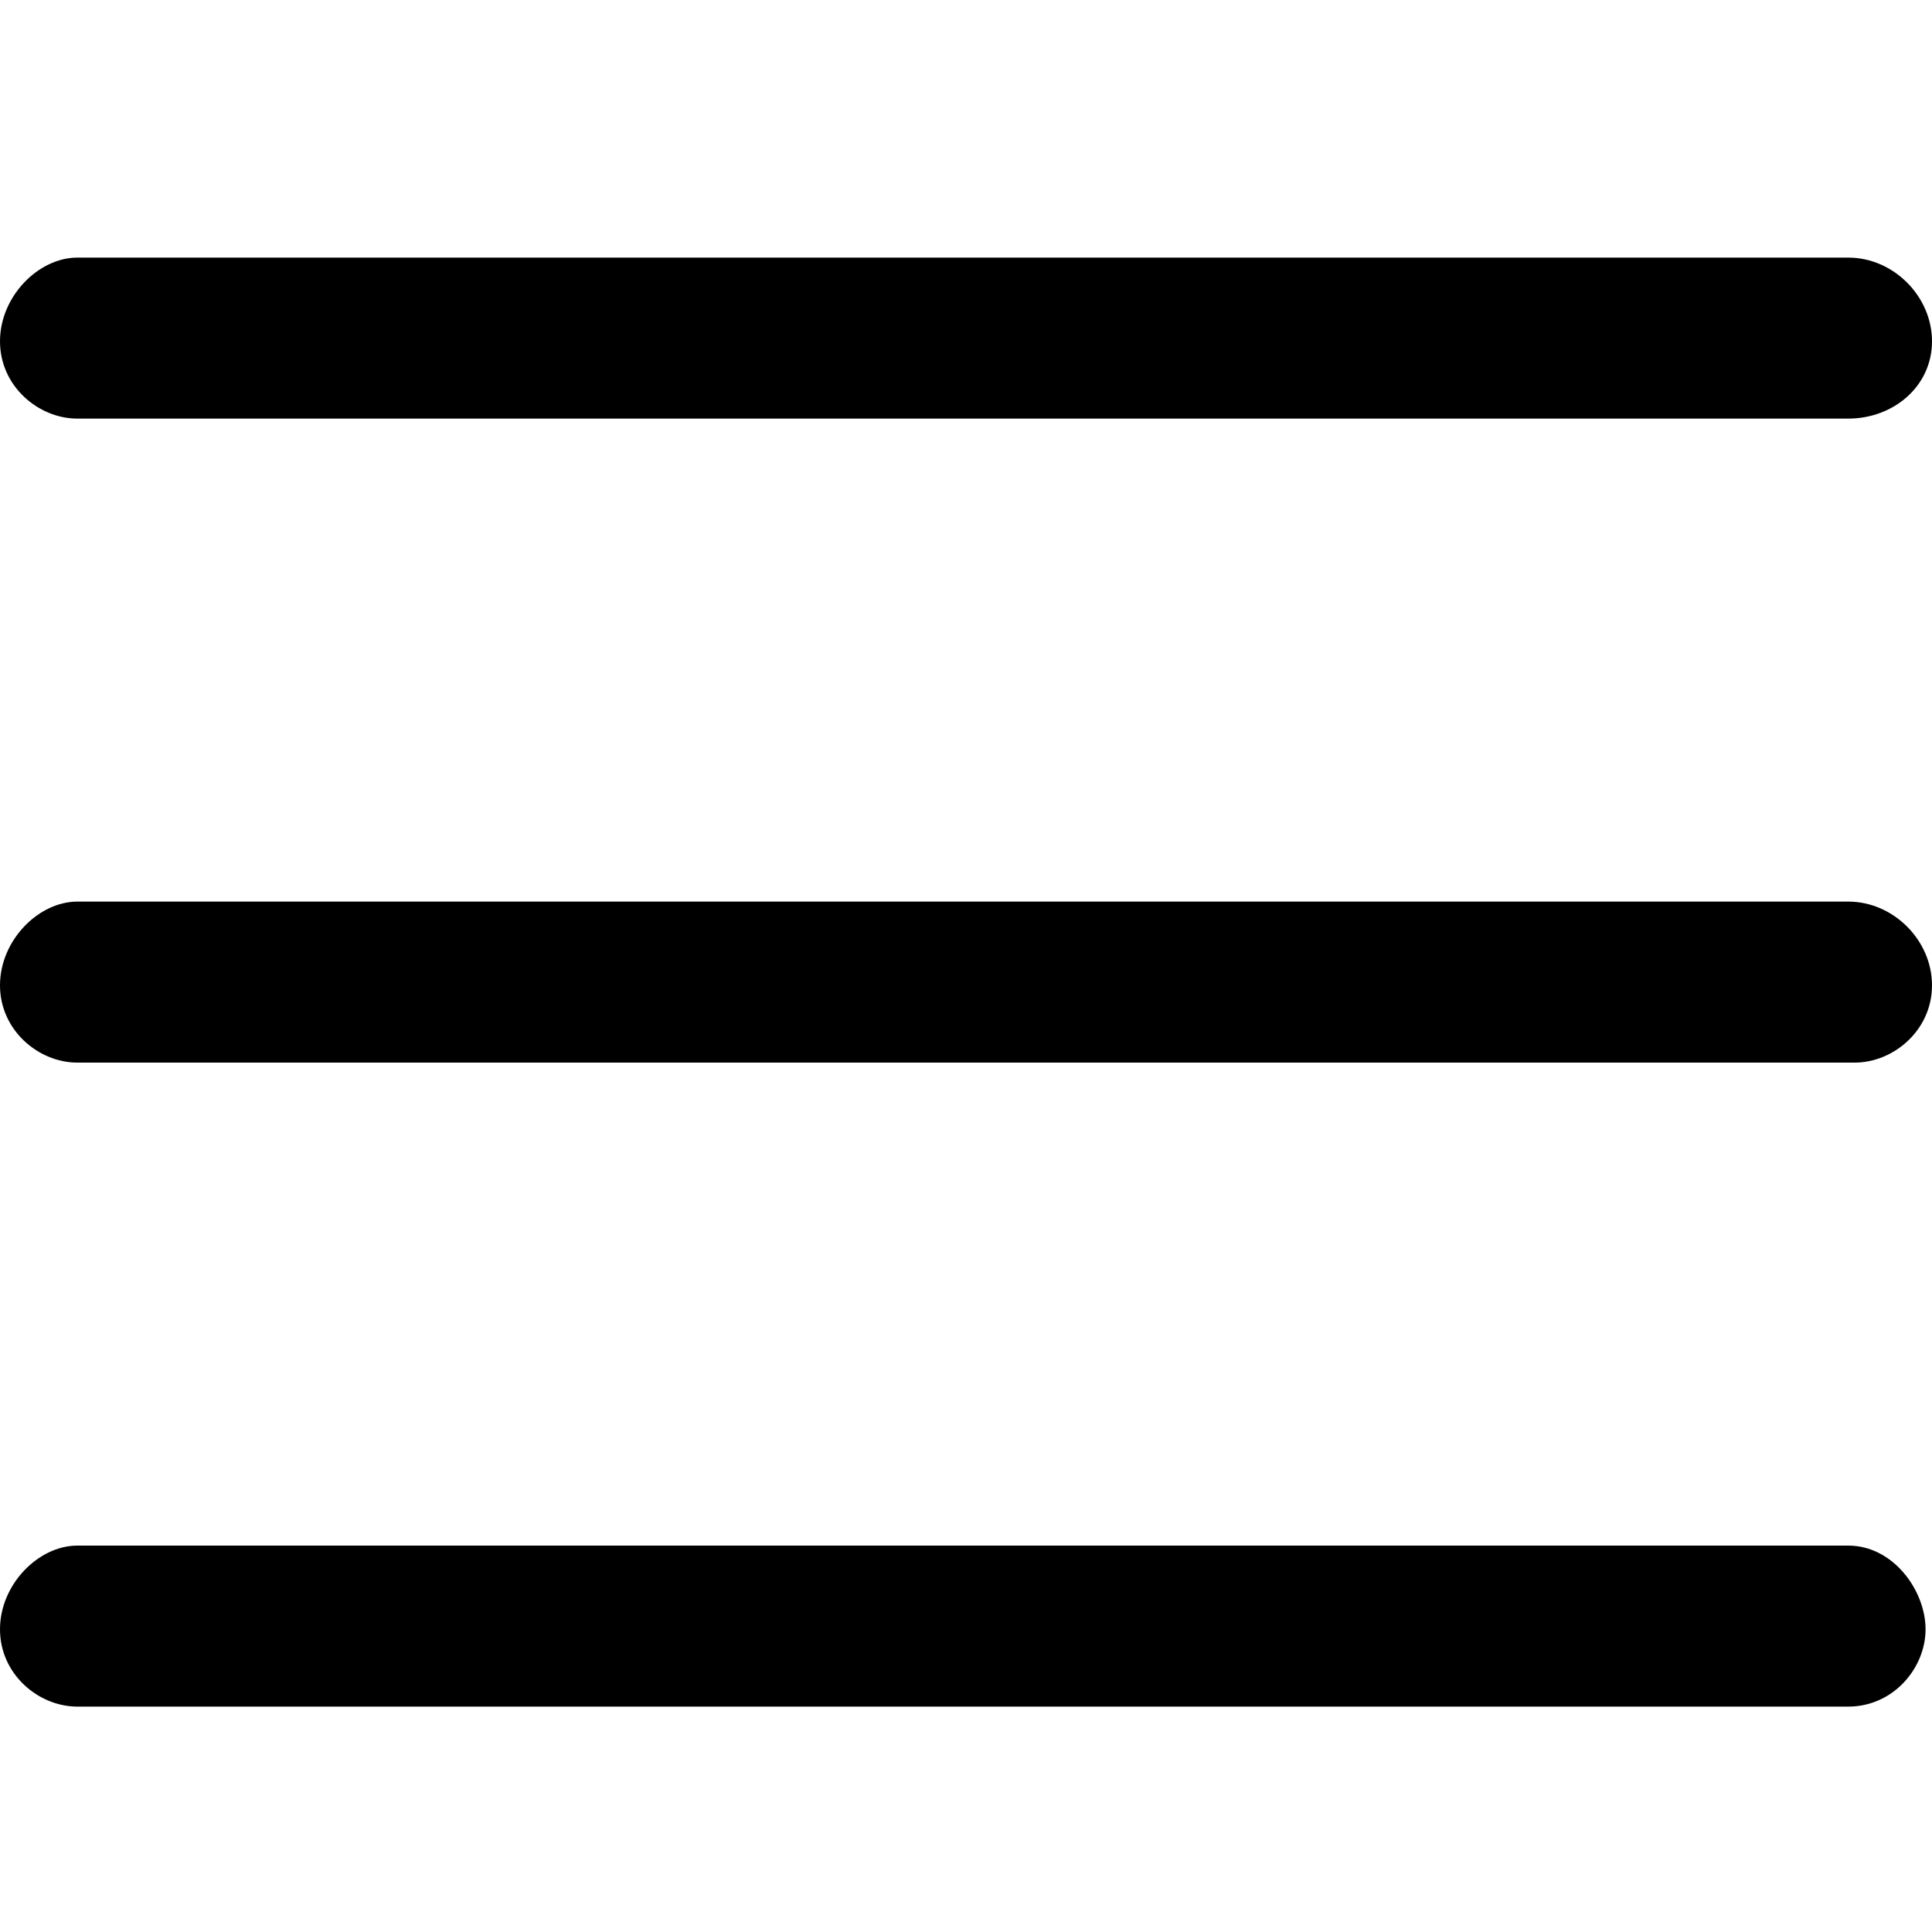 <?xml version="1.0" encoding="utf-8"?>
<svg version="1.1"
	xmlns="http://www.w3.org/2000/svg"
	xmlns:xlink="http://www.w3.org/1999/xlink" x="0px" y="0px" viewBox="0 0 30 30" style="enable-background:new 0 0 30 30;" xml:space="preserve">
	<path d="M30,15.3c0,0.7-0.6,1.2-1.2,1.2H1.2C0.6,16.5,0,16,0,15.3S0.6,14,1.2,14h27.5C29.4,14,30,14.6,30,15.3z
	 M1.2,6.5h27.5C29.4,6.5,30,6,30,5.3S29.4,4,28.7,4H1.2C0.6,4,0,4.6,0,5.3S0.6,6.5,1.2,6.5z M28.7,24H1.2C0.6,24,0,24.6,0,25.3
	s0.6,1.2,1.2,1.2h27.5c0.7,0,1.2-0.6,1.2-1.2S29.4,24,28.7,24z"/>
</svg>
